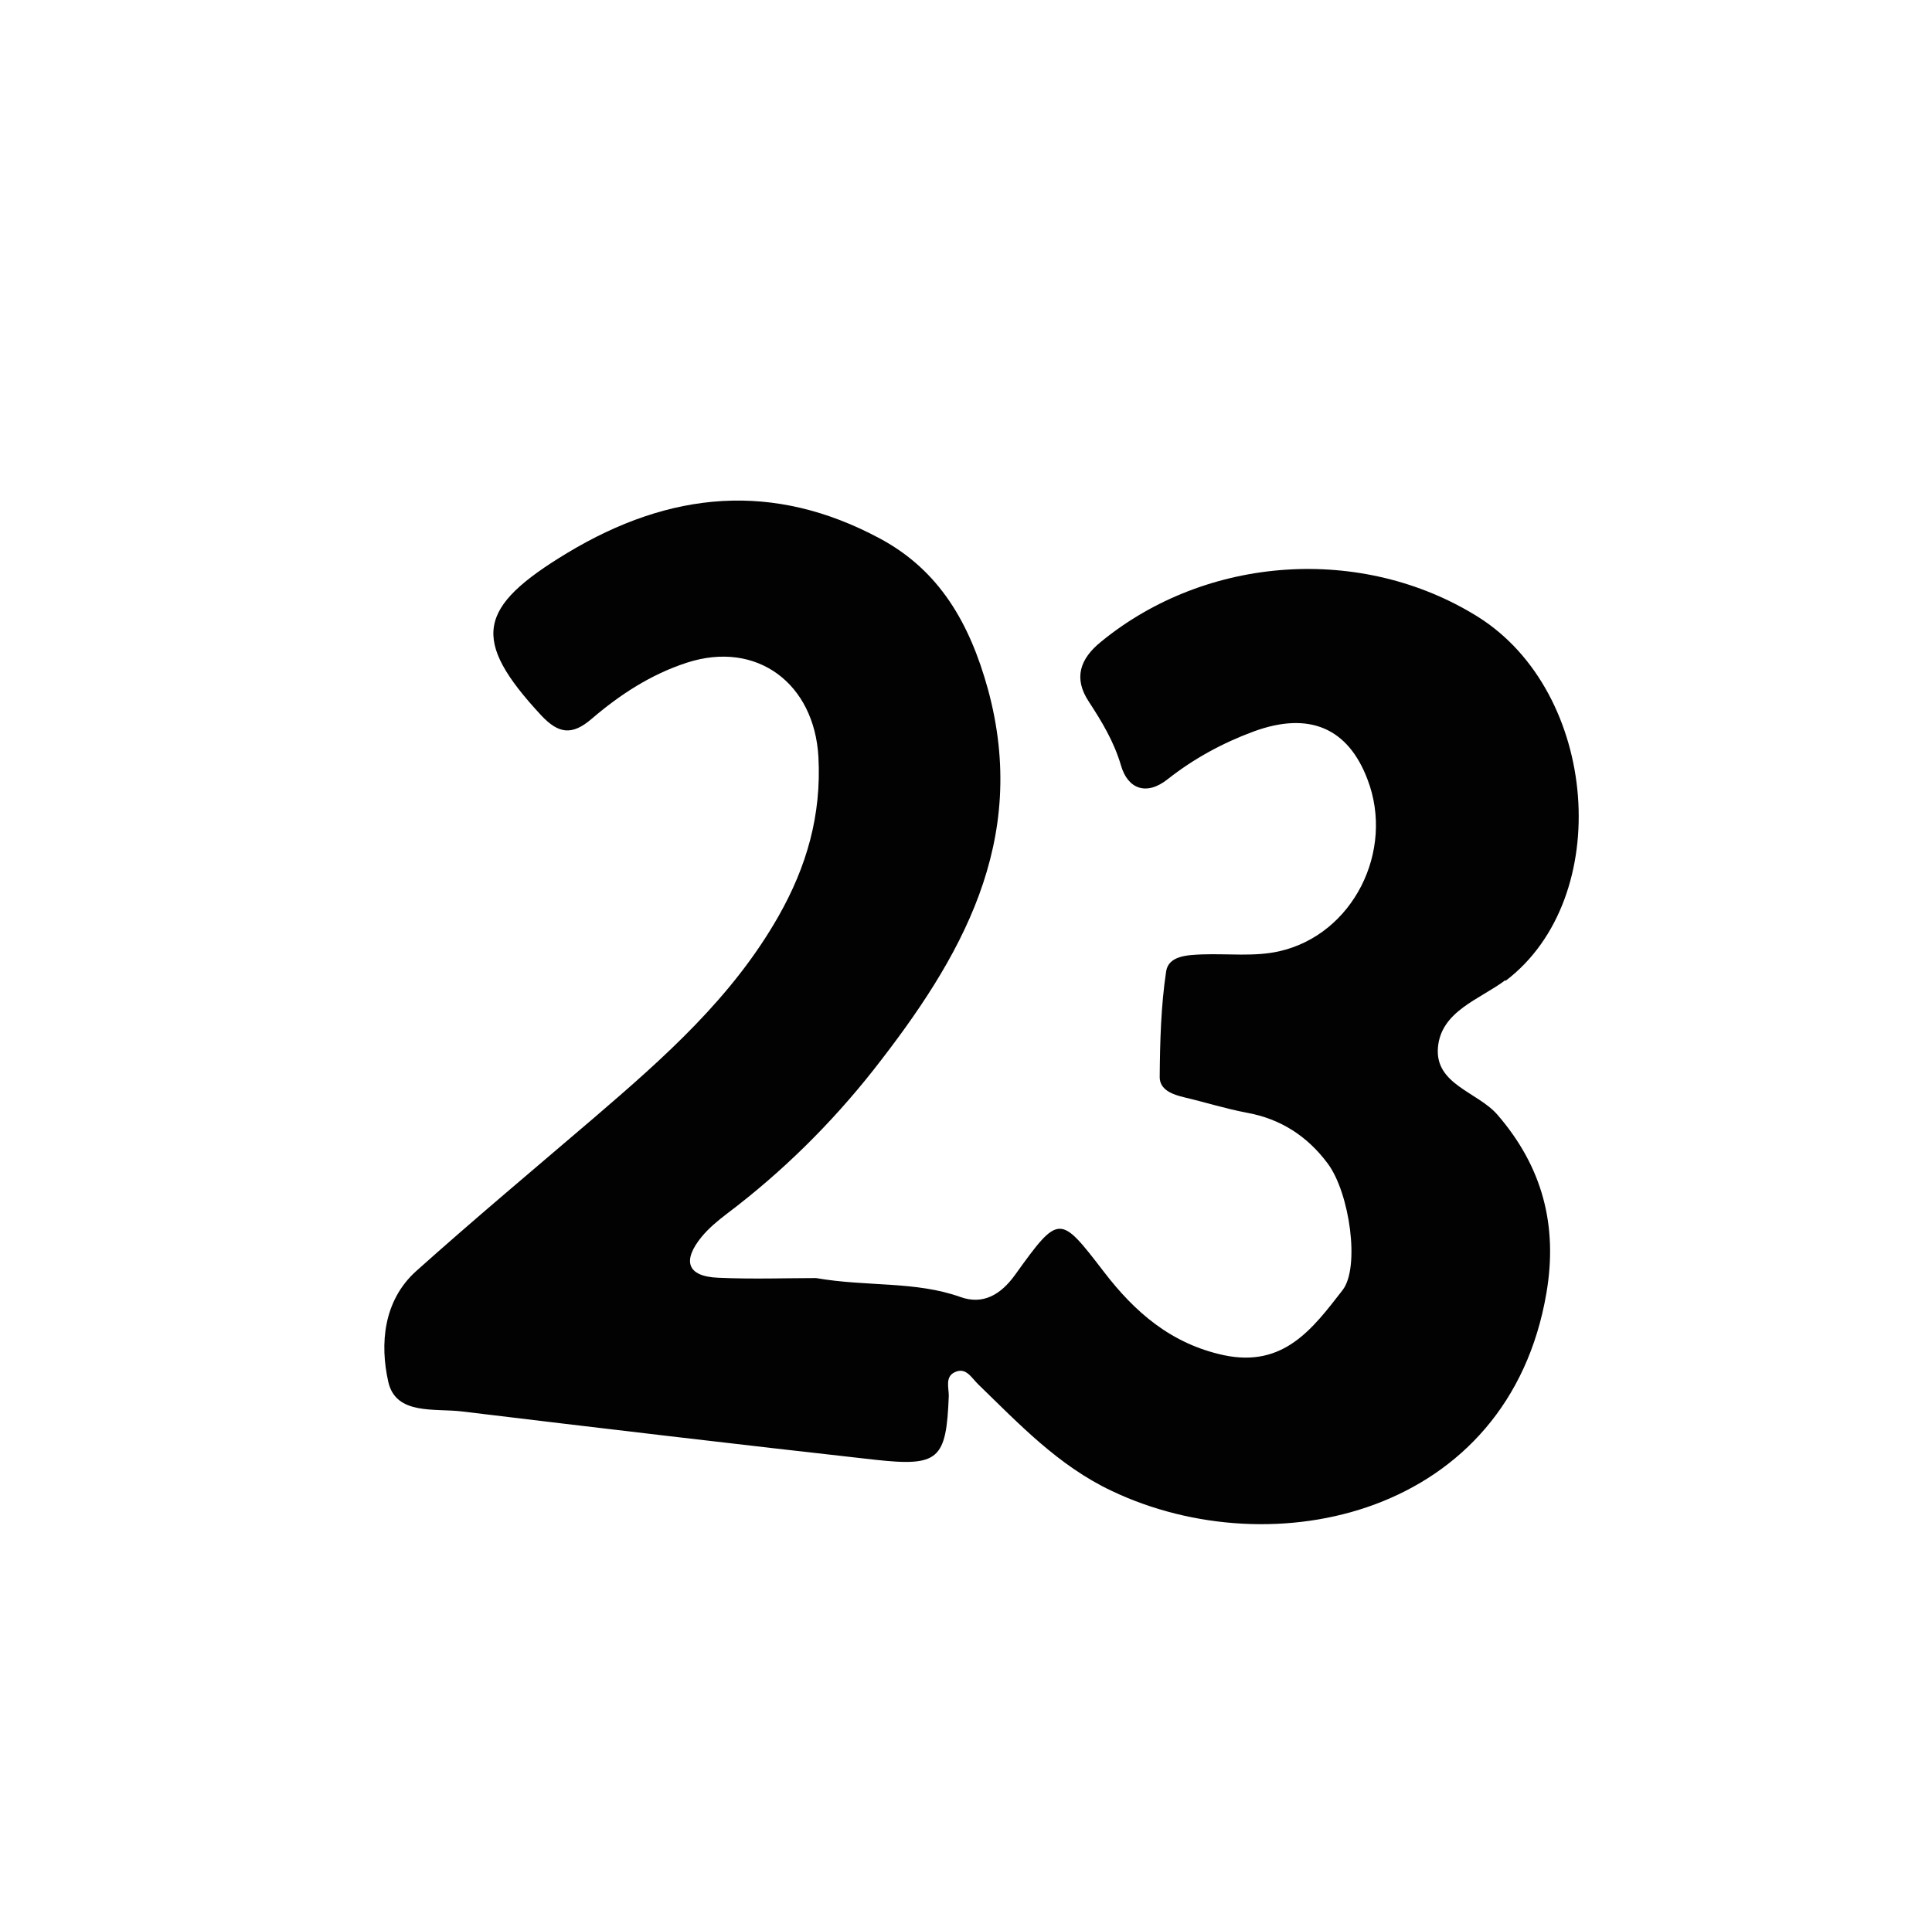 <?xml version="1.0" encoding="UTF-8"?>
<svg id="Layer_2" data-name="Layer 2" xmlns="http://www.w3.org/2000/svg" xmlns:xlink="http://www.w3.org/1999/xlink" viewBox="0 0 62.84 62.78">
  <defs>
    <style>
      .cls-1 {
        fill: #fff;
      }

      .cls-2 {
        fill: #020202;
      }

      .cls-3 {
        filter: url(#drop-shadow-1);
      }
    </style>
    <filter id="drop-shadow-1" filterUnits="userSpaceOnUse">
      <feOffset dx="1.42" dy="1.42"/>
      <feGaussianBlur result="blur" stdDeviation="5"/>
      <feFlood flood-color="#231916" flood-opacity=".5"/>
      <feComposite in2="blur" operator="in"/>
      <feComposite in="SourceGraphic"/>
    </filter>
  </defs>
  <g id="bg">
    <g id="_39" data-name="39">
      <g class="cls-3">
        <path class="cls-1" d="M32.38,.01C12.89-.5,.38,14.49,0,32.02c.31,16.75,13.51,30.22,30.34,30.75,17.91,.56,32.48-13.65,32.5-31.24C62.86,14.66,49.78,.47,32.38,.01Zm14.91,34.86c1.49,1.71,1.97,3.62,1.6,5.8-1.22,7.23-8.89,8.95-14.15,6.44-1.73-.83-2.99-2.18-4.33-3.46-.23-.22-.4-.58-.78-.39-.3,.15-.17,.49-.18,.76-.07,2.07-.32,2.31-2.41,2.08-4.48-.5-8.95-1.03-13.42-1.57-.89-.11-2.15,.13-2.4-.96-.28-1.24-.16-2.64,.91-3.61,1.9-1.7,3.86-3.34,5.8-5,2.26-1.94,4.47-3.9,5.98-6.54,.92-1.62,1.4-3.28,1.3-5.18-.13-2.39-2-3.81-4.28-3.07-1.17,.38-2.18,1.05-3.1,1.83-.63,.54-1.07,.49-1.64-.12-2.3-2.47-2.08-3.51,.85-5.28,3.34-2.02,6.7-2.33,10.17-.47,1.94,1.04,2.92,2.76,3.51,4.89,1.36,4.96-.88,8.78-3.72,12.4-1.37,1.75-2.98,3.32-4.77,4.68-.3,.22-.59,.46-.82,.75-.62,.76-.51,1.29,.55,1.33,1.11,.05,2.23,.01,3.17,.01,1.68,.28,3.23,.08,4.71,.62,.71,.26,1.29-.06,1.77-.73,1.43-1.99,1.45-1.96,2.88-.1,1.01,1.31,2.19,2.35,3.91,2.72,1.95,.42,2.9-.87,3.86-2.12,.57-.74,.23-3.15-.48-4.11-.66-.9-1.53-1.46-2.64-1.66-.68-.12-1.35-.33-2.03-.5-.38-.09-.8-.25-.8-.66,0-1.15,.04-2.31,.21-3.44,.08-.51,.69-.54,1.17-.55,.84-.03,1.7,.08,2.5-.1,2.41-.55,3.77-3.27,2.88-5.59-.64-1.67-1.89-2.23-3.71-1.56-1,.37-1.94,.88-2.79,1.55-.69,.54-1.3,.31-1.52-.45-.22-.78-.61-1.43-1.05-2.08-.5-.75-.28-1.38,.4-1.94,3.44-2.81,8.5-3.16,12.25-.82,3.93,2.45,4.46,9.16,.91,11.85-.82,.62-2.09,1-2.19,2.19-.11,1.21,1.28,1.44,1.93,2.18Z"/>
        <path class="cls-2" d="M47.55,30.49c3.55-2.69,3.03-9.39-.91-11.85-3.76-2.34-8.81-2-12.25,.82-.68,.55-.9,1.18-.4,1.94,.43,.66,.82,1.3,1.05,2.08,.22,.77,.83,1,1.52,.45,.85-.67,1.79-1.18,2.79-1.55,1.82-.67,3.08-.11,3.71,1.56,.89,2.32-.47,5.05-2.88,5.59-.8,.18-1.67,.07-2.5,.1-.47,.02-1.09,.04-1.17,.55-.17,1.13-.2,2.29-.21,3.44,0,.42,.42,.57,.8,.66,.68,.16,1.34,.37,2.03,.5,1.11,.2,1.98,.77,2.64,1.66,.71,.96,1.05,3.37,.48,4.11-.97,1.25-1.91,2.53-3.86,2.12-1.72-.37-2.9-1.4-3.91-2.72-1.43-1.86-1.45-1.89-2.88,.1-.48,.67-1.06,.98-1.77,.73-1.48-.53-3.03-.33-4.71-.62-.94,0-2.06,.04-3.17-.01-1.05-.04-1.17-.57-.55-1.33,.23-.28,.53-.53,.82-.75,1.79-1.35,3.39-2.93,4.77-4.68,2.84-3.62,5.08-7.44,3.72-12.4-.59-2.13-1.57-3.85-3.51-4.89-3.46-1.86-6.82-1.55-10.17,.47-2.93,1.77-3.14,2.81-.85,5.28,.57,.61,1.01,.66,1.64,.12,.92-.79,1.93-1.45,3.1-1.83,2.28-.74,4.15,.68,4.28,3.07,.1,1.89-.38,3.56-1.3,5.18-1.5,2.64-3.72,4.6-5.98,6.54-1.94,1.66-3.9,3.3-5.8,5-1.07,.96-1.19,2.37-.91,3.61,.25,1.09,1.51,.85,2.4,.96,4.47,.54,8.95,1.07,13.42,1.57,2.09,.23,2.33,0,2.41-2.08,0-.26-.12-.61,.18-.76,.38-.19,.55,.17,.78,.39,1.33,1.29,2.6,2.64,4.33,3.46,5.26,2.51,12.92,.8,14.15-6.44,.37-2.18-.12-4.09-1.6-5.8-.65-.74-2.03-.98-1.93-2.18,.1-1.19,1.37-1.57,2.19-2.19Z"/>
      </g>
    </g>
  </g>
</svg>